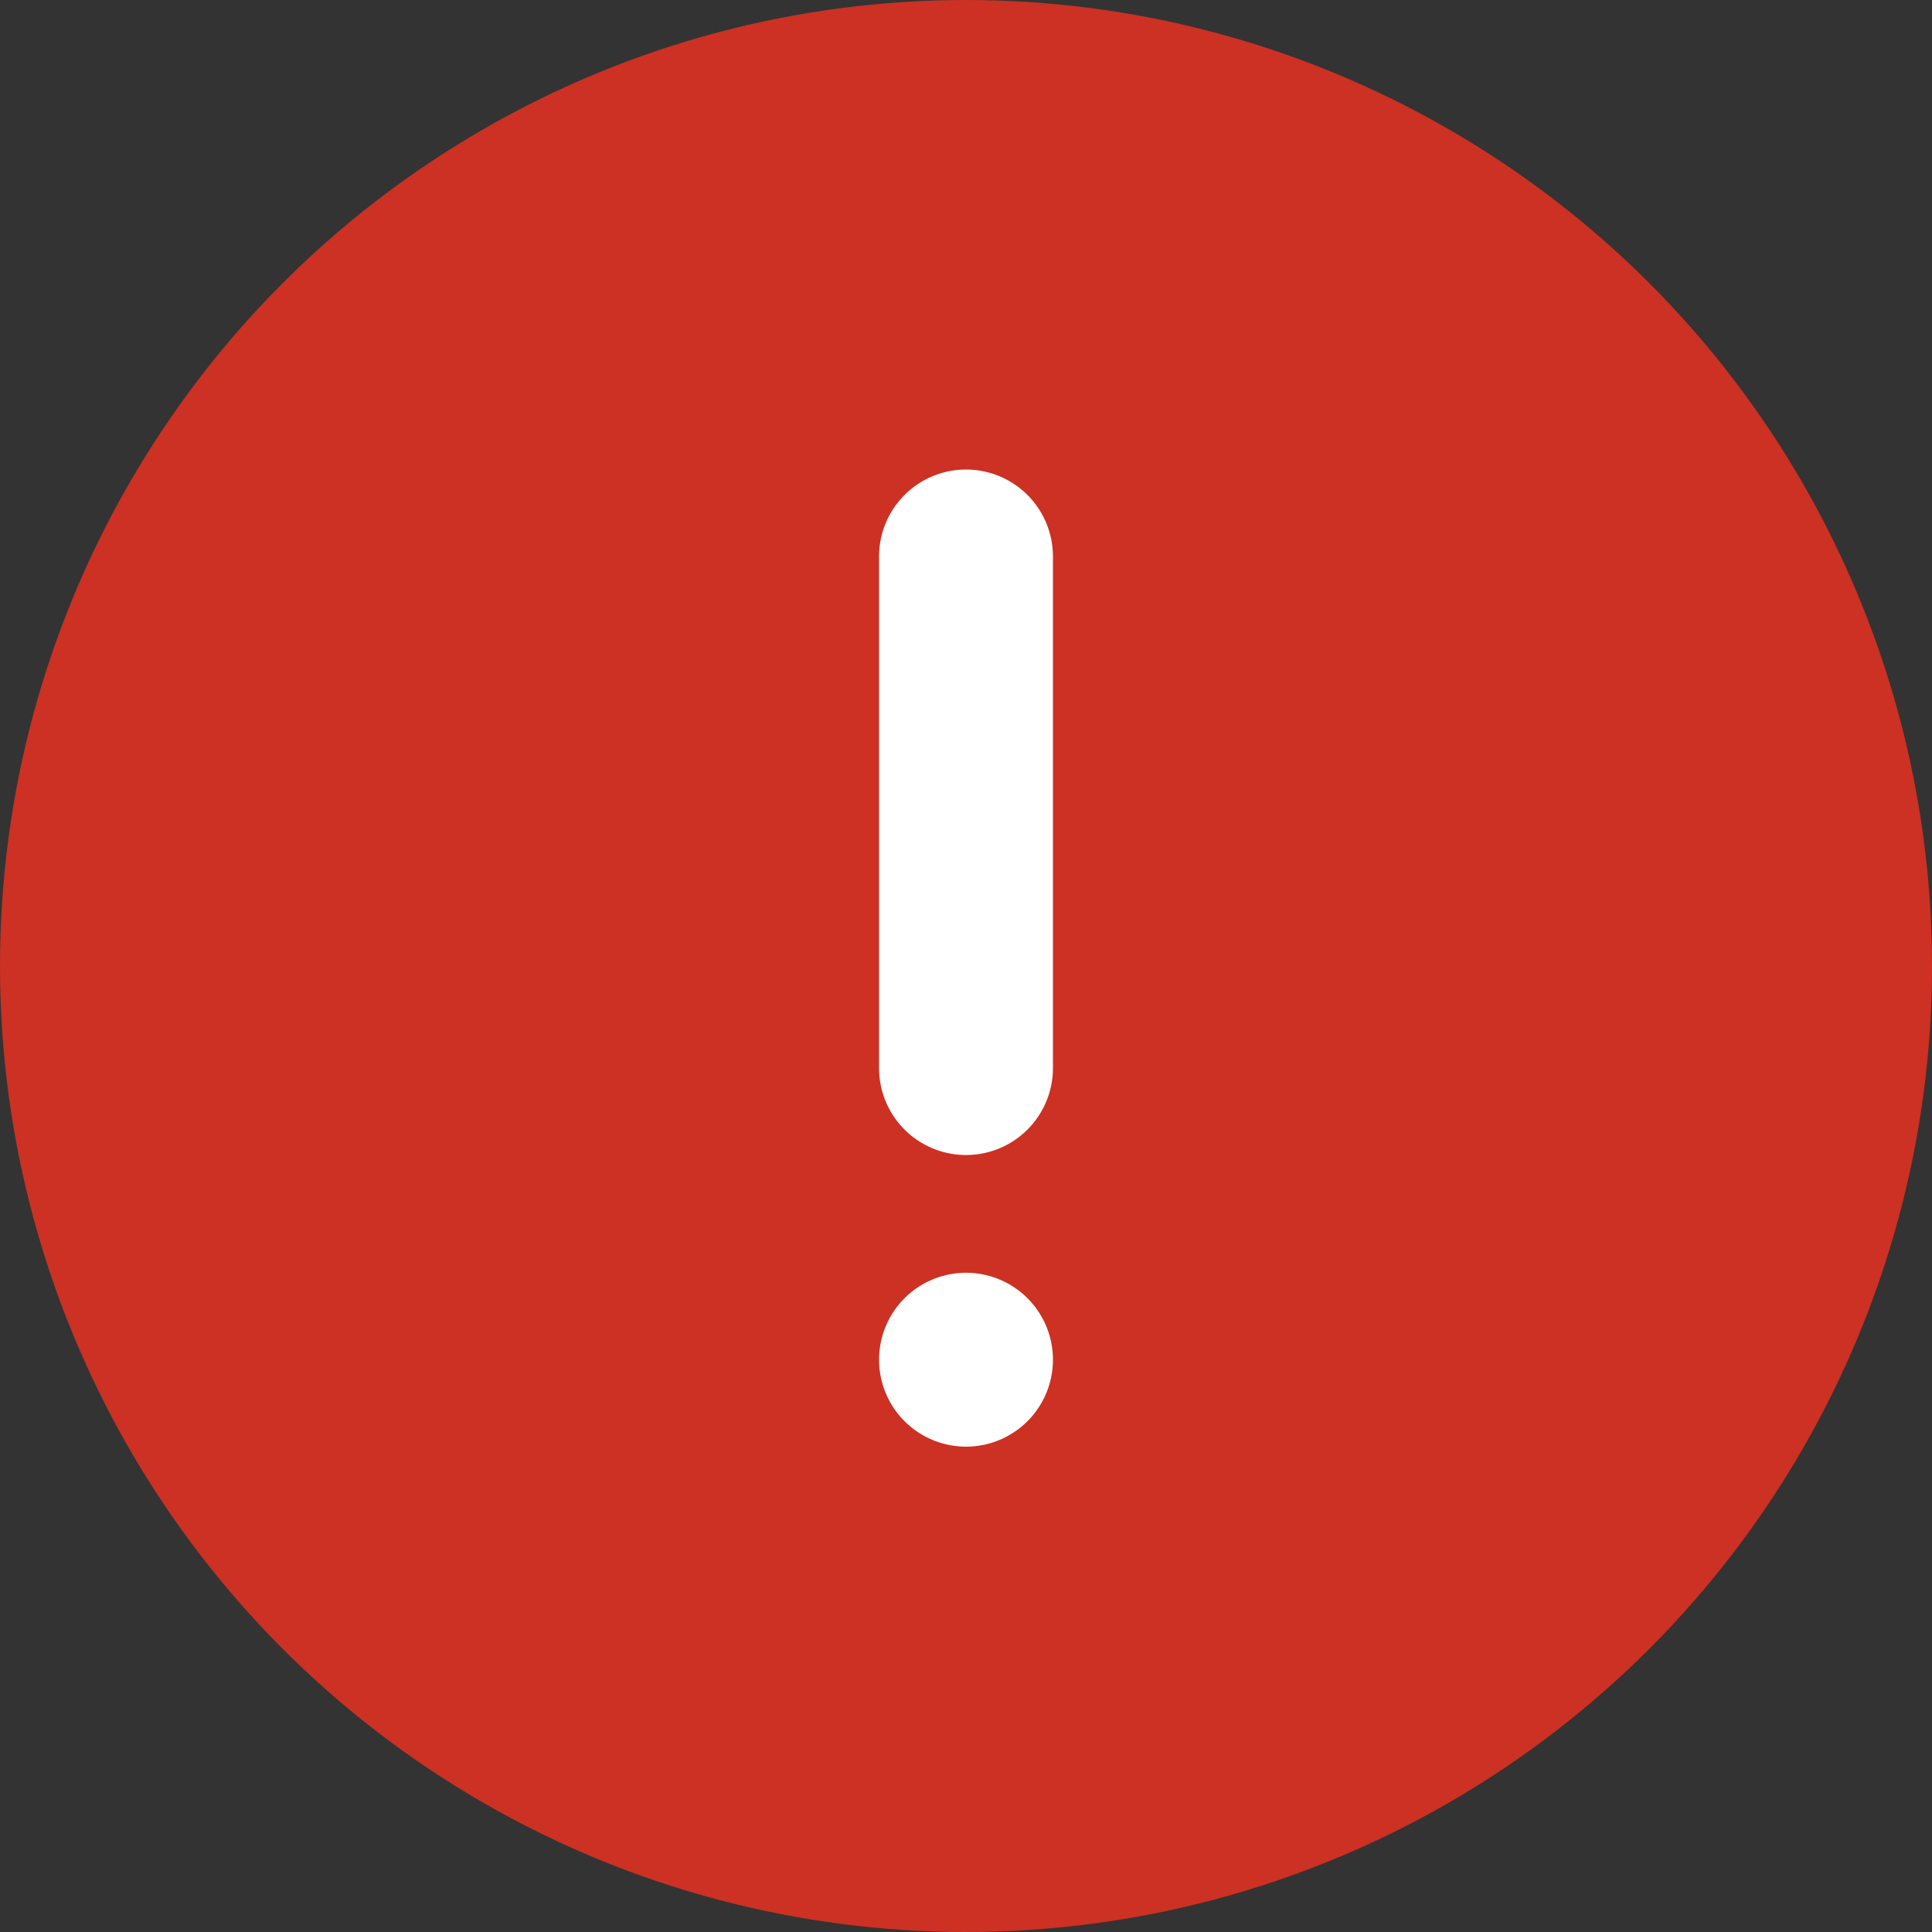 <?xml version="1.0" encoding="utf-8"?>
<!-- Generator: Adobe Illustrator 25.0.0, SVG Export Plug-In . SVG Version: 6.00 Build 0)  -->
<svg version="1.1" xmlns="http://www.w3.org/2000/svg" xmlns:xlink="http://www.w3.org/1999/xlink" x="0px" y="0px"
	 viewBox="0 0 111.1 111.1" style="enable-background:new 0 0 111.1 111.1;" xml:space="preserve">
<rect x="0" y="0" width="111.1" height="111.1" fill="#333333" stroke="none"/>
<style type="text/css">
	.st0{fill:#CC3123;}
	.st1{fill:none;stroke:#FFFFFF;stroke-width:10;stroke-linecap:round;stroke-miterlimit:10;}
</style>
<g id="Layer_1">
</g>
<g id="Layer_2">
	<circle class="st0" cx="55.55" cy="55.55" r="55.55"/>
	<line class="st1" x1="55.55" y1="32" x2="55.55" y2="61.42"/>
	<line class="st1" x1="55.55" y1="78.19" x2="55.55" y2="78.19"/>
</g>
</svg>
